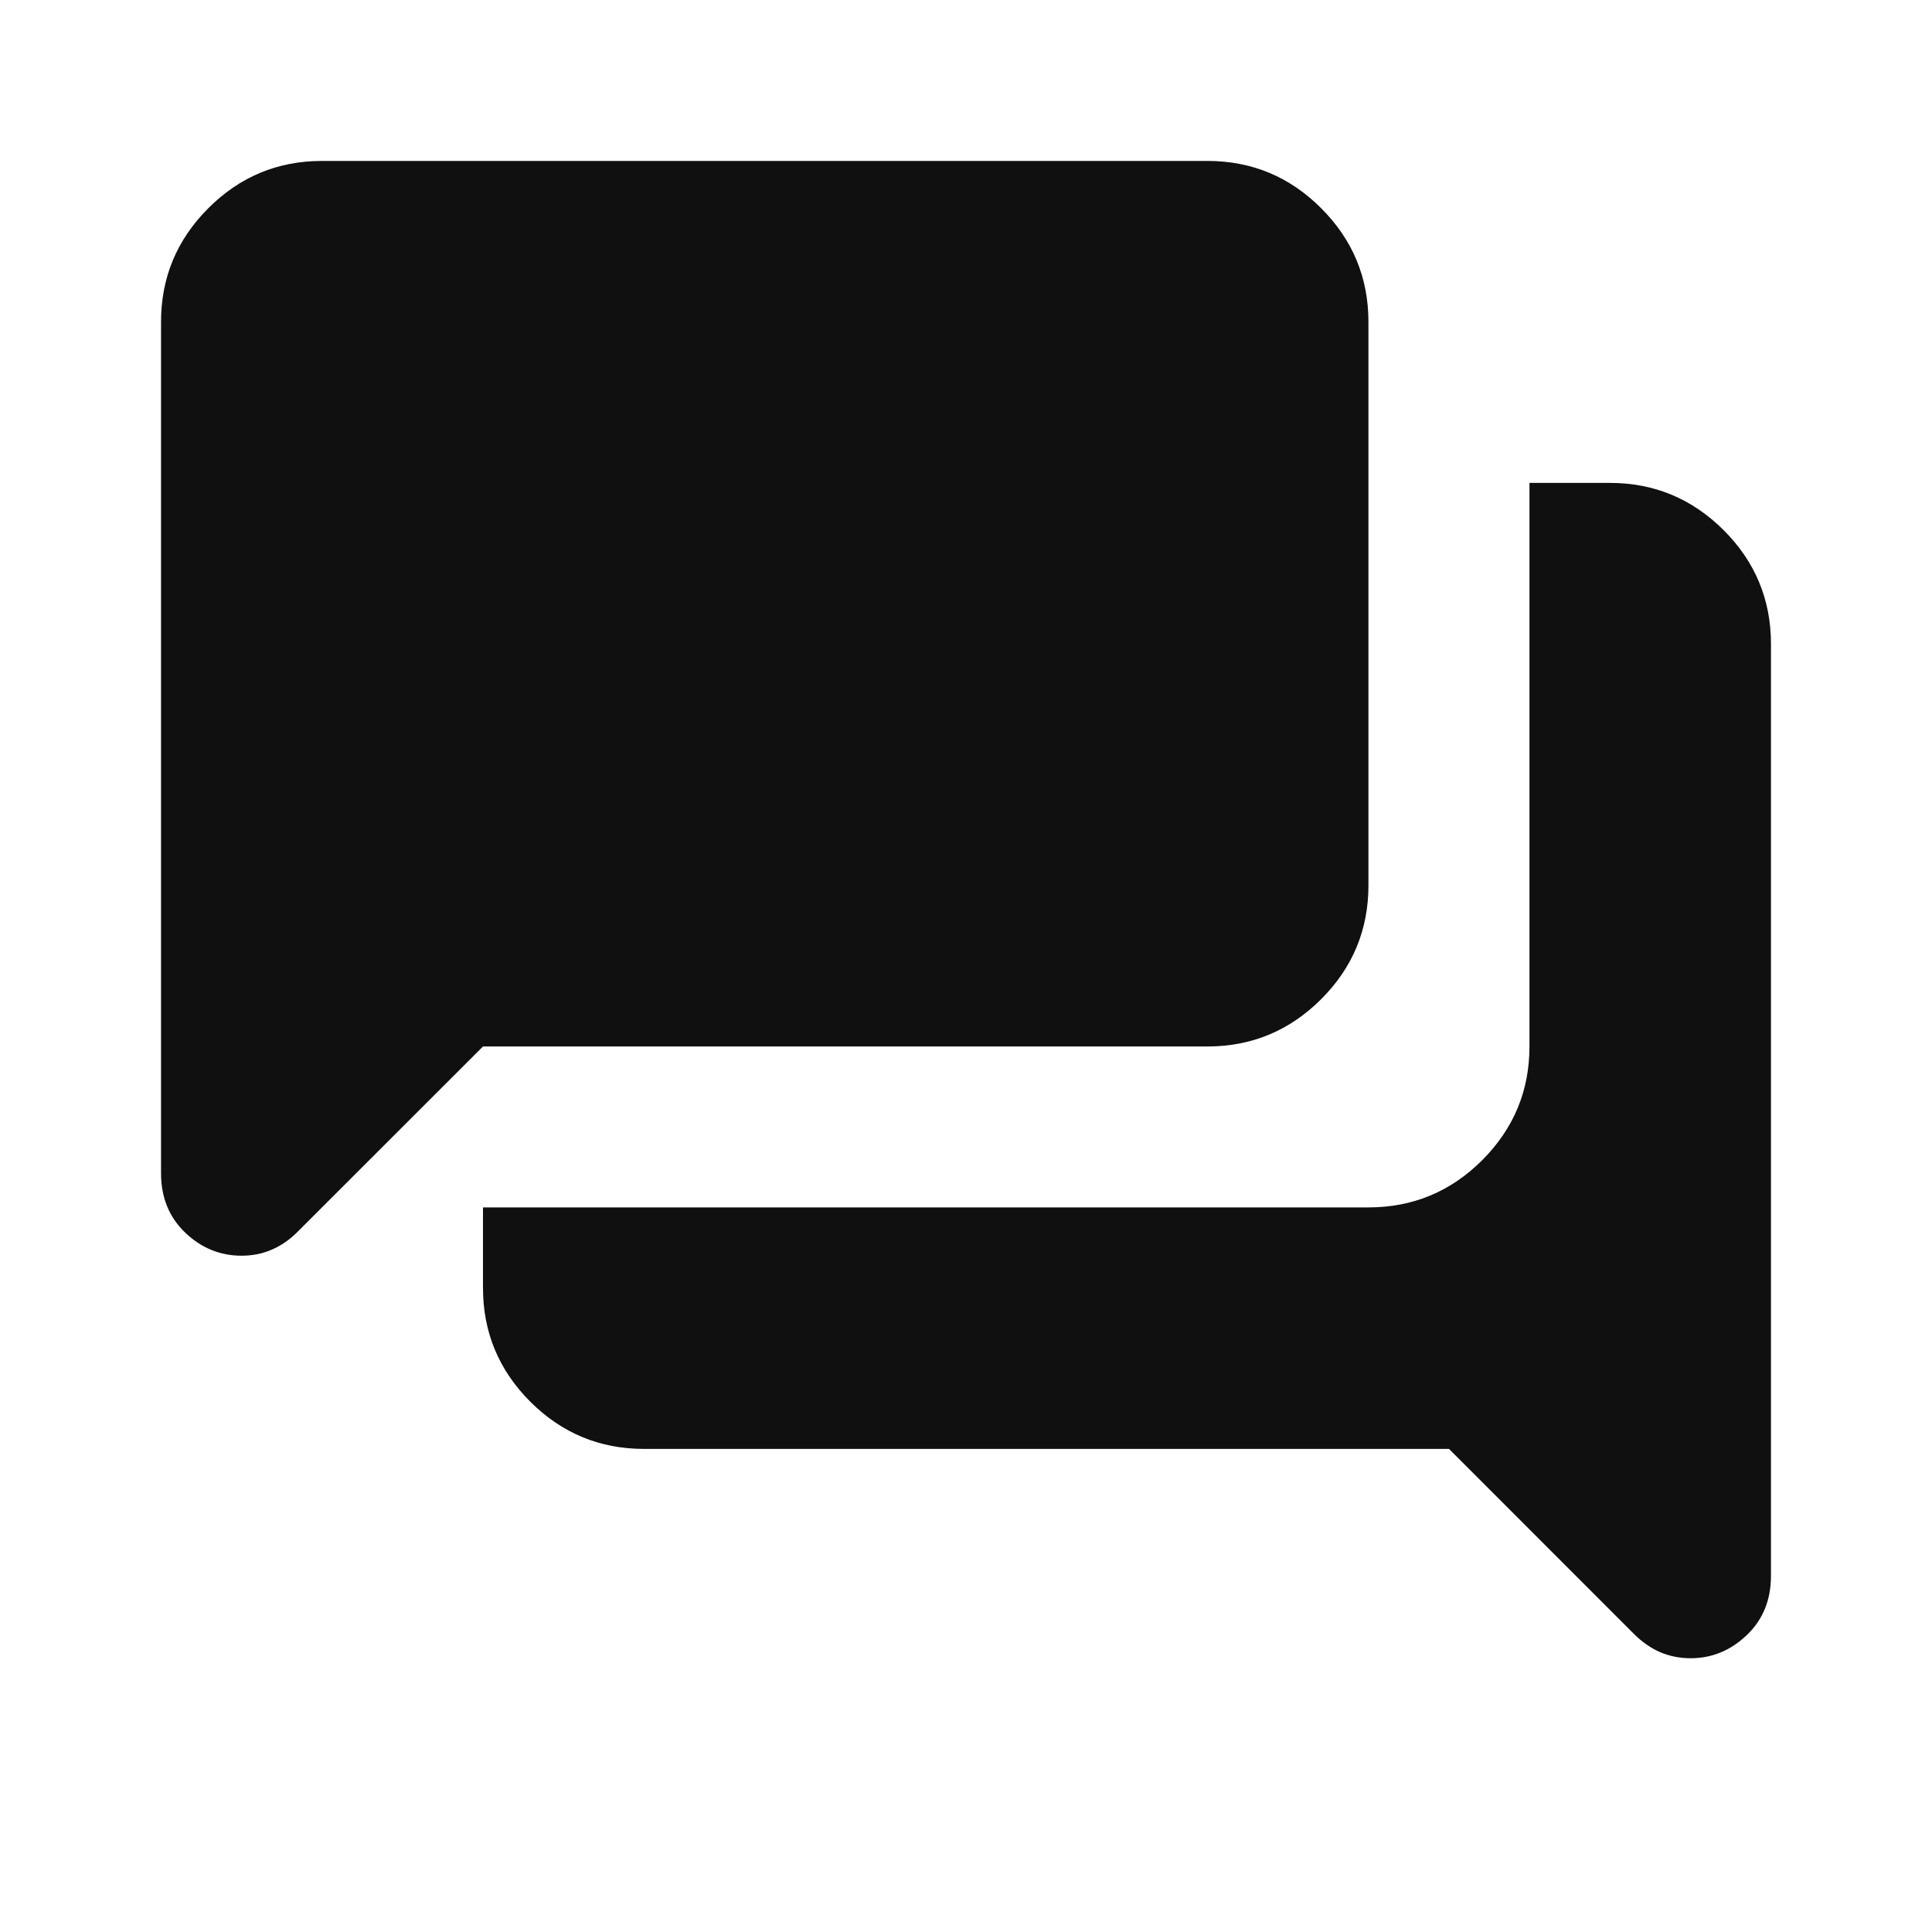<svg width="20" height="20" viewBox="0 0 20 20" fill="none" xmlns="http://www.w3.org/2000/svg">
<path d="M17.5 17.166C17.389 17.166 17.285 17.145 17.187 17.104C17.09 17.062 17 16.999 16.916 16.916L15 14.999H6.667C6.208 14.999 5.816 14.836 5.489 14.51C5.163 14.183 5 13.791 5 13.333V12.499H14.166C14.625 12.499 15.017 12.336 15.344 12.01C15.67 11.683 15.833 11.291 15.833 10.833V4.999H16.666C17.125 4.999 17.517 5.163 17.844 5.489C18.17 5.815 18.333 6.208 18.333 6.666V16.312C18.333 16.562 18.25 16.767 18.083 16.926C17.916 17.086 17.722 17.166 17.5 17.166ZM2.5 12.999C2.278 12.999 2.083 12.919 1.917 12.76C1.75 12.6 1.667 12.395 1.667 12.145V3.333C1.667 2.874 1.83 2.482 2.156 2.156C2.482 1.829 2.875 1.666 3.333 1.666H12.5C12.958 1.666 13.351 1.829 13.677 2.156C14.003 2.482 14.166 2.874 14.166 3.333V9.166C14.166 9.624 14.003 10.017 13.677 10.343C13.351 10.669 12.958 10.833 12.5 10.833H5L3.083 12.749C3 12.833 2.91 12.895 2.812 12.937C2.715 12.979 2.611 12.999 2.5 12.999Z" fill="#101010"/>
</svg>
